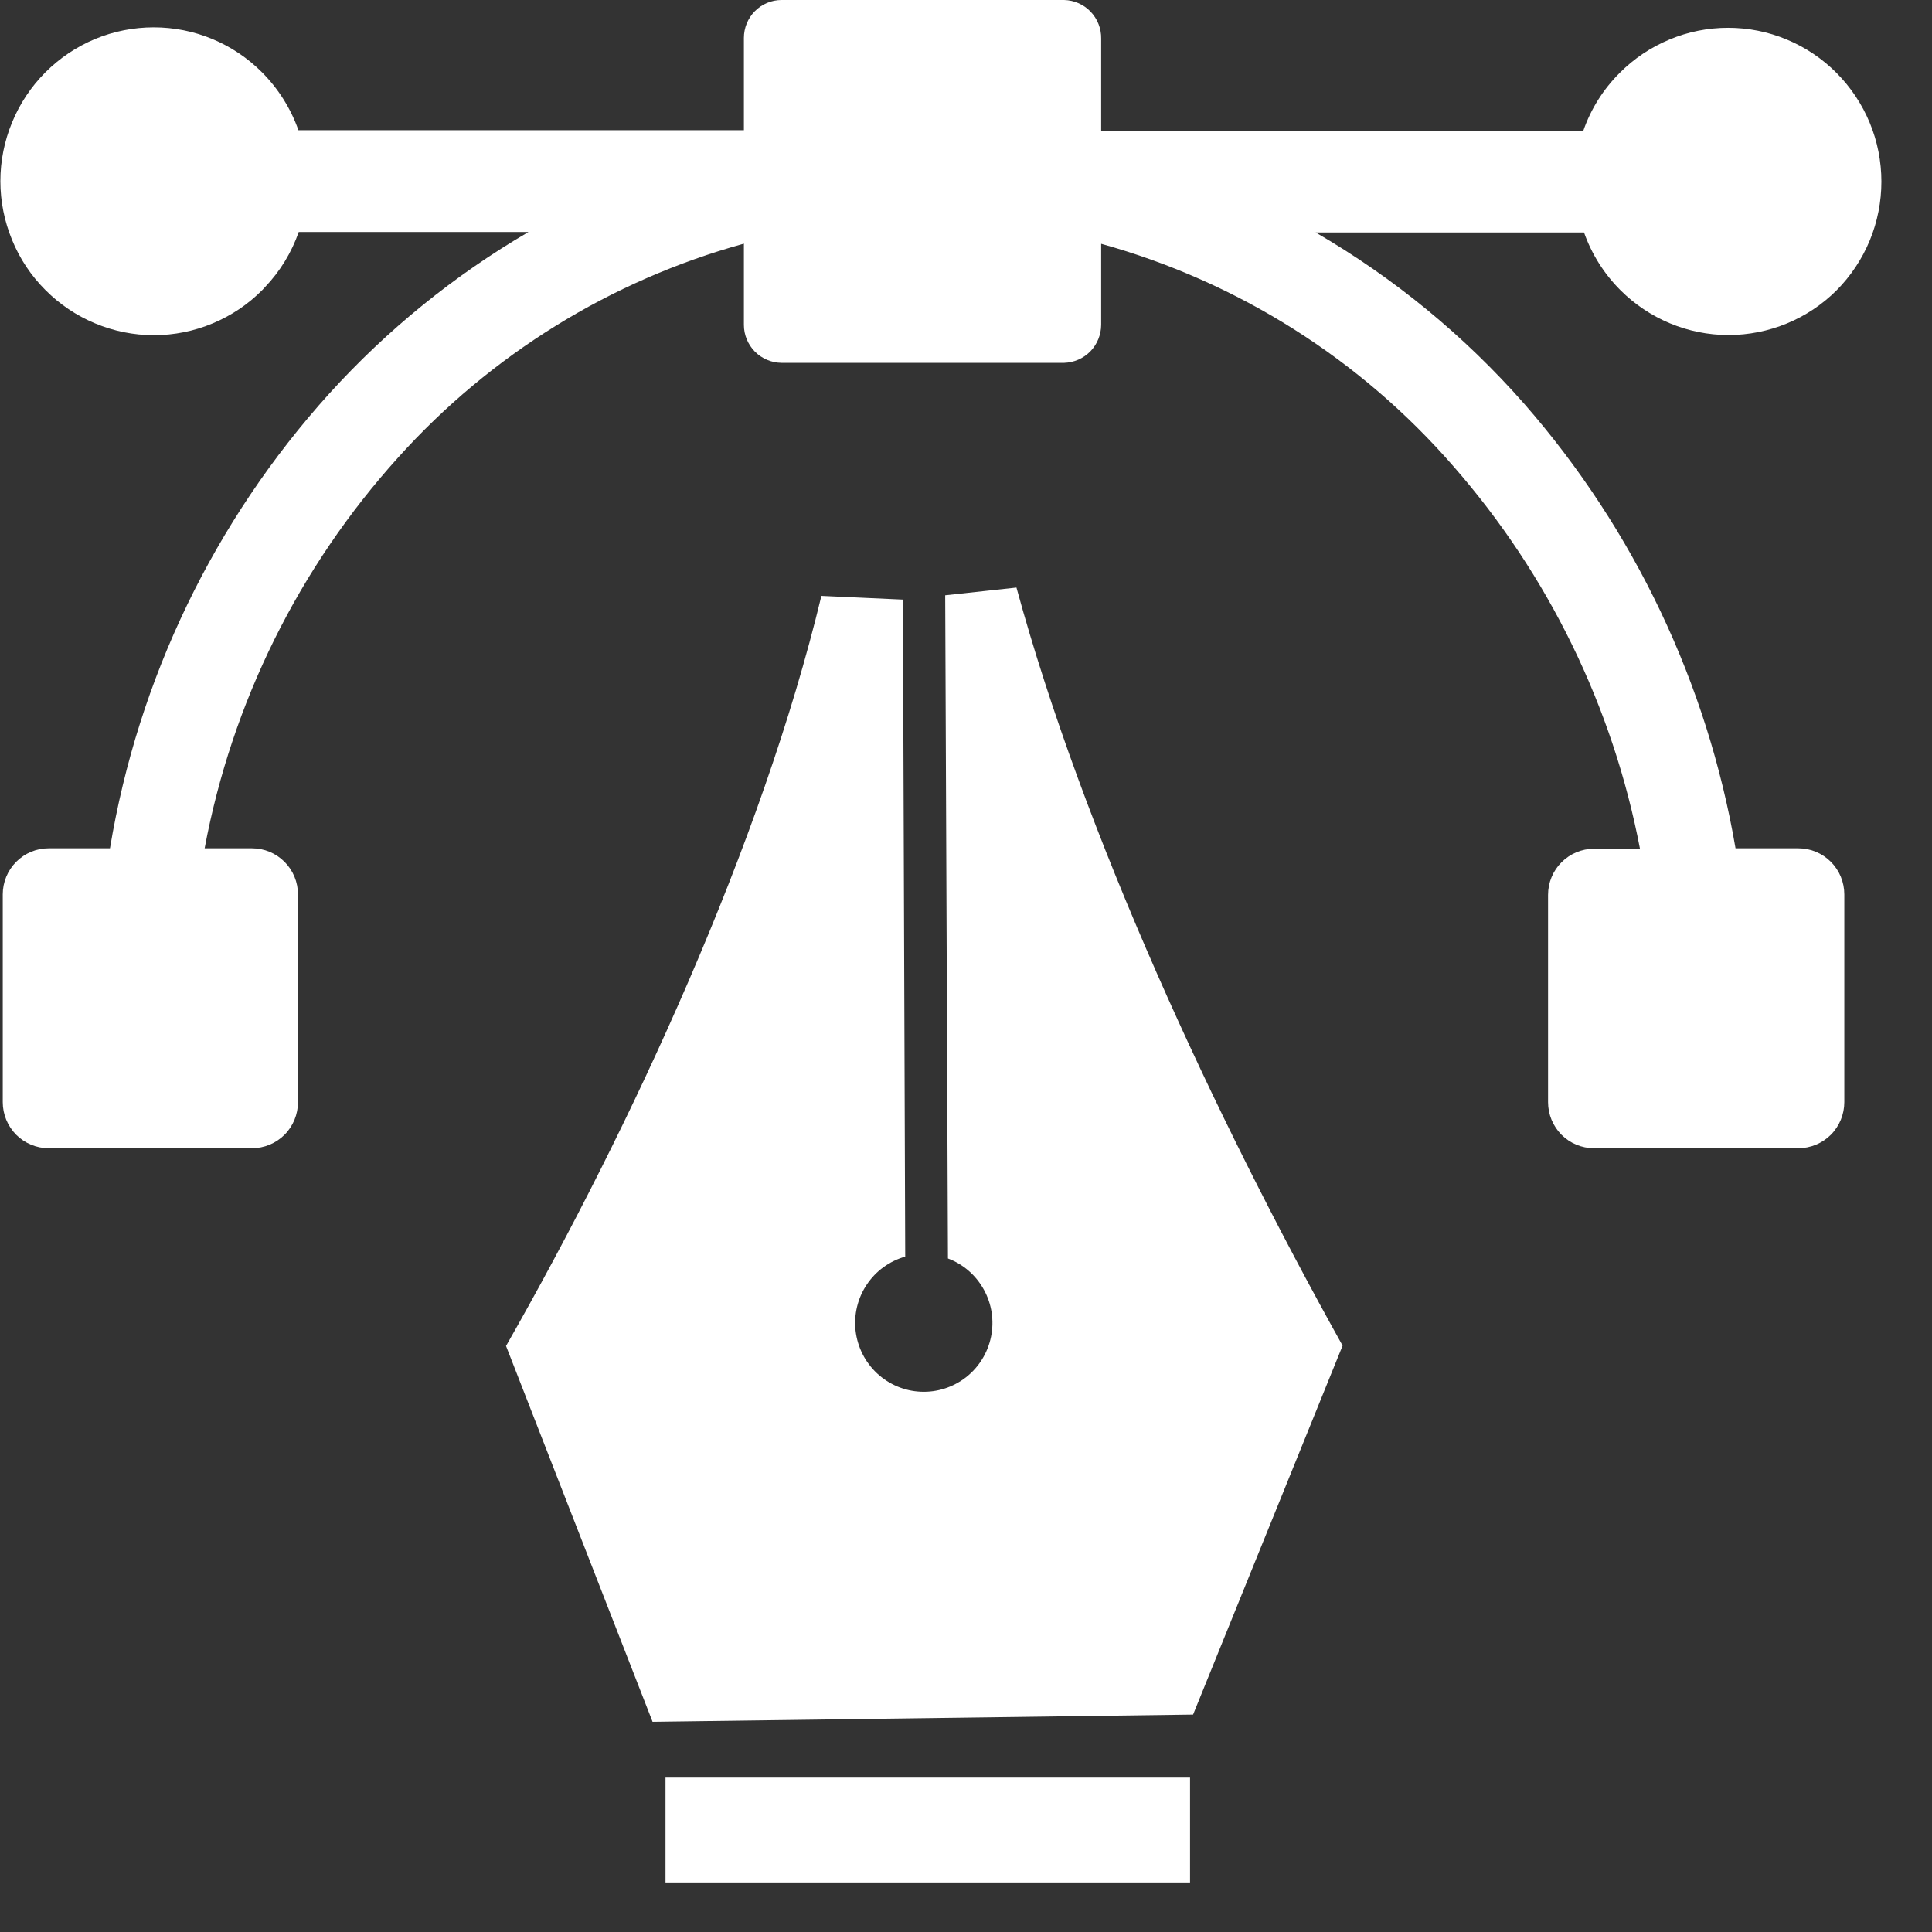 <svg width="26" height="26" viewBox="0 0 26 26" fill="none" xmlns="http://www.w3.org/2000/svg">
<rect x="0" y="0" width="26" height="26" fill="#333333" stroke="none"/>
<path fill-rule="evenodd" clip-rule="evenodd" d="M6.809 18.111L8.782 23.171L16.056 23.074L18.068 18.109C16.338 15.005 14.582 11.22 13.679 7.907L12.72 8.011L12.757 16.936C12.963 17.013 13.134 17.162 13.24 17.355C13.347 17.548 13.381 17.773 13.337 17.989C13.293 18.205 13.174 18.398 13.001 18.534C12.827 18.669 12.612 18.739 12.392 18.729C12.173 18.72 11.964 18.632 11.803 18.482C11.642 18.332 11.54 18.129 11.514 17.91C11.489 17.691 11.542 17.47 11.665 17.287C11.787 17.104 11.97 16.971 12.182 16.911L12.151 8.069L11.054 8.019C10.25 11.358 8.51 15.132 6.809 18.115V18.111ZM14.32 0H10.518C10.451 -5.53638e-07 10.385 0.013 10.324 0.039C10.262 0.065 10.206 0.102 10.159 0.15C10.112 0.197 10.075 0.254 10.049 0.316C10.024 0.378 10.011 0.444 10.011 0.511V1.752H4.016C3.913 1.46 3.746 1.194 3.527 0.974V0.974C3.336 0.782 3.108 0.629 2.858 0.525C2.608 0.421 2.34 0.368 2.069 0.368C1.798 0.368 1.529 0.421 1.279 0.525C1.029 0.629 0.802 0.782 0.61 0.974V0.974C0.418 1.167 0.266 1.395 0.163 1.646C0.059 1.897 0.005 2.166 0.005 2.438C0.005 2.71 0.059 2.979 0.163 3.23C0.266 3.482 0.418 3.71 0.61 3.902V3.902C0.802 4.095 1.029 4.248 1.28 4.352C1.531 4.457 1.799 4.511 2.071 4.511C2.342 4.511 2.611 4.457 2.862 4.352C3.112 4.248 3.34 4.095 3.531 3.902L3.569 3.861C3.77 3.65 3.924 3.398 4.02 3.122H7.112C6.114 3.705 5.21 4.438 4.432 5.296C2.883 7.01 1.859 9.134 1.48 11.416H0.655C0.491 11.416 0.334 11.481 0.218 11.598C0.102 11.714 0.037 11.872 0.037 12.037V14.832C0.037 14.996 0.102 15.154 0.218 15.271C0.334 15.387 0.491 15.452 0.655 15.452H3.391C3.555 15.452 3.713 15.387 3.829 15.271C3.945 15.154 4.01 14.996 4.01 14.832V12.037C4.01 11.872 3.945 11.714 3.829 11.598C3.713 11.481 3.555 11.416 3.391 11.416H2.754C3.121 9.455 4.023 7.635 5.358 6.157C6.604 4.772 8.218 3.774 10.011 3.279V4.372C10.011 4.507 10.065 4.636 10.159 4.732C10.255 4.828 10.384 4.882 10.518 4.883H14.32C14.453 4.879 14.58 4.824 14.673 4.729C14.766 4.633 14.818 4.505 14.819 4.372V3.281C16.658 3.791 18.307 4.833 19.561 6.277C20.839 7.737 21.705 9.514 22.07 11.422H21.451C21.287 11.422 21.13 11.488 21.014 11.604C20.898 11.72 20.833 11.878 20.833 12.043V14.832C20.833 14.996 20.898 15.154 21.014 15.271C21.13 15.387 21.287 15.452 21.451 15.452H24.201C24.365 15.452 24.523 15.387 24.639 15.271C24.755 15.154 24.82 14.996 24.82 14.832V12.037C24.82 11.872 24.755 11.714 24.639 11.598C24.523 11.481 24.365 11.416 24.201 11.416H23.356C22.976 9.197 21.992 7.127 20.513 5.435C19.708 4.519 18.759 3.739 17.705 3.128H21.317C21.42 3.42 21.587 3.685 21.806 3.904V3.904C22.192 4.29 22.714 4.508 23.259 4.509C23.805 4.509 24.328 4.294 24.715 3.908V3.908C24.906 3.716 25.058 3.488 25.162 3.237C25.266 2.985 25.319 2.716 25.319 2.444C25.319 2.172 25.266 1.903 25.162 1.652C25.058 1.401 24.906 1.173 24.715 0.981V0.981C24.523 0.788 24.296 0.636 24.046 0.532C23.795 0.427 23.527 0.374 23.256 0.374C22.985 0.374 22.717 0.427 22.467 0.532C22.216 0.636 21.989 0.788 21.797 0.981V0.981C21.577 1.2 21.409 1.466 21.307 1.761H14.819V0.519C14.821 0.384 14.77 0.254 14.676 0.156C14.583 0.059 14.455 0.003 14.32 0V0ZM8.96 25.333H16.015V23.922H8.956V25.333H8.96Z" fill="white"/>
</svg>
